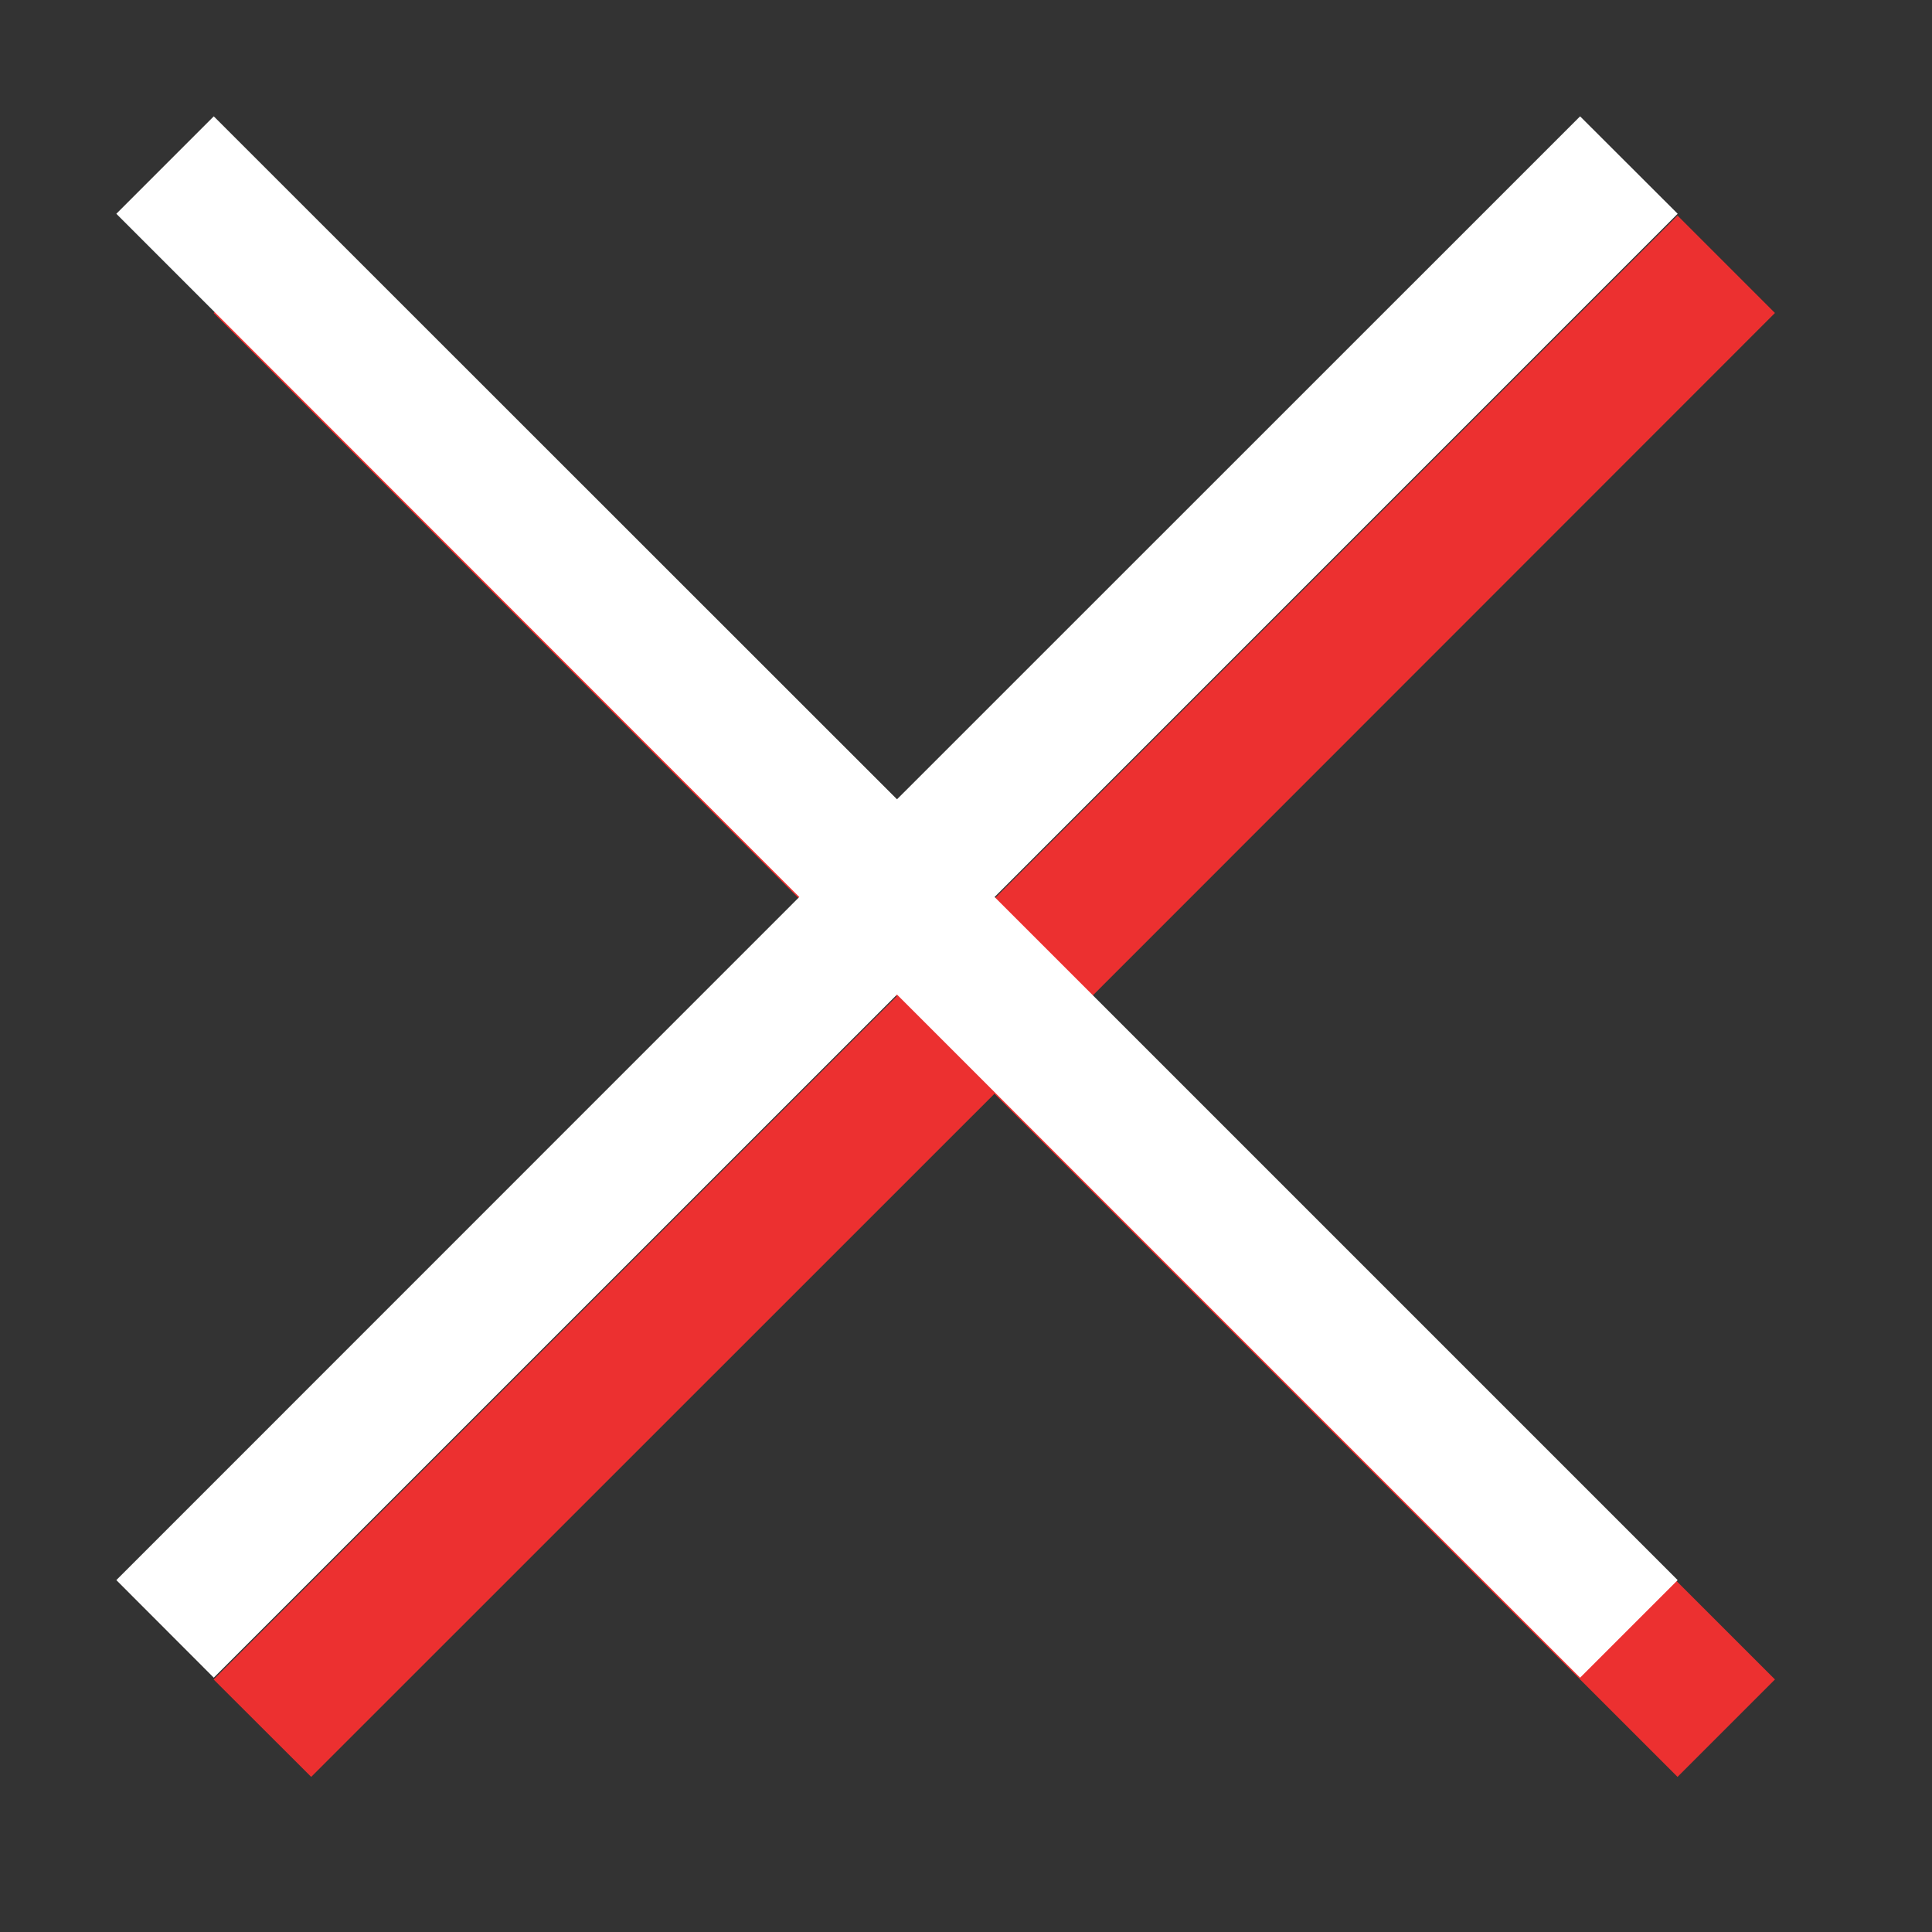 <svg version="1.1" xmlns="http://www.w3.org/2000/svg" xmlns:xlink="http://www.w3.org/1999/xlink" x="0px" y="0px" width="14px" height="14px" viewBox="0 0 14 14" enable-background="new 0 0 14 14" xml:space="preserve">
<rect x="0" y="0" width="14" height="14" fill="#333333" stroke="none"/>
<polygon fill="#EC3030" points="12.156,12.876 7.206,7.926 2.255,12.876 1.548,12.17 6.498,7.22 1.548,2.268 2.255,1.562 7.206,6.512 12.156,1.562 12.862,2.268 7.912,7.22 12.862,12.17 12.156,12.876 12.156,12.876 "/>
<polygon fill="#FFFFFF" points="11.45,12.157 6.5,7.207 1.549,12.157 0.843,11.45 5.792,6.5 0.843,1.549 1.549,0.843 6.5,5.792 11.45,0.843 12.157,1.549 7.207,6.5 12.157,11.45 11.45,12.157 11.45,12.157 "/>
</svg>
